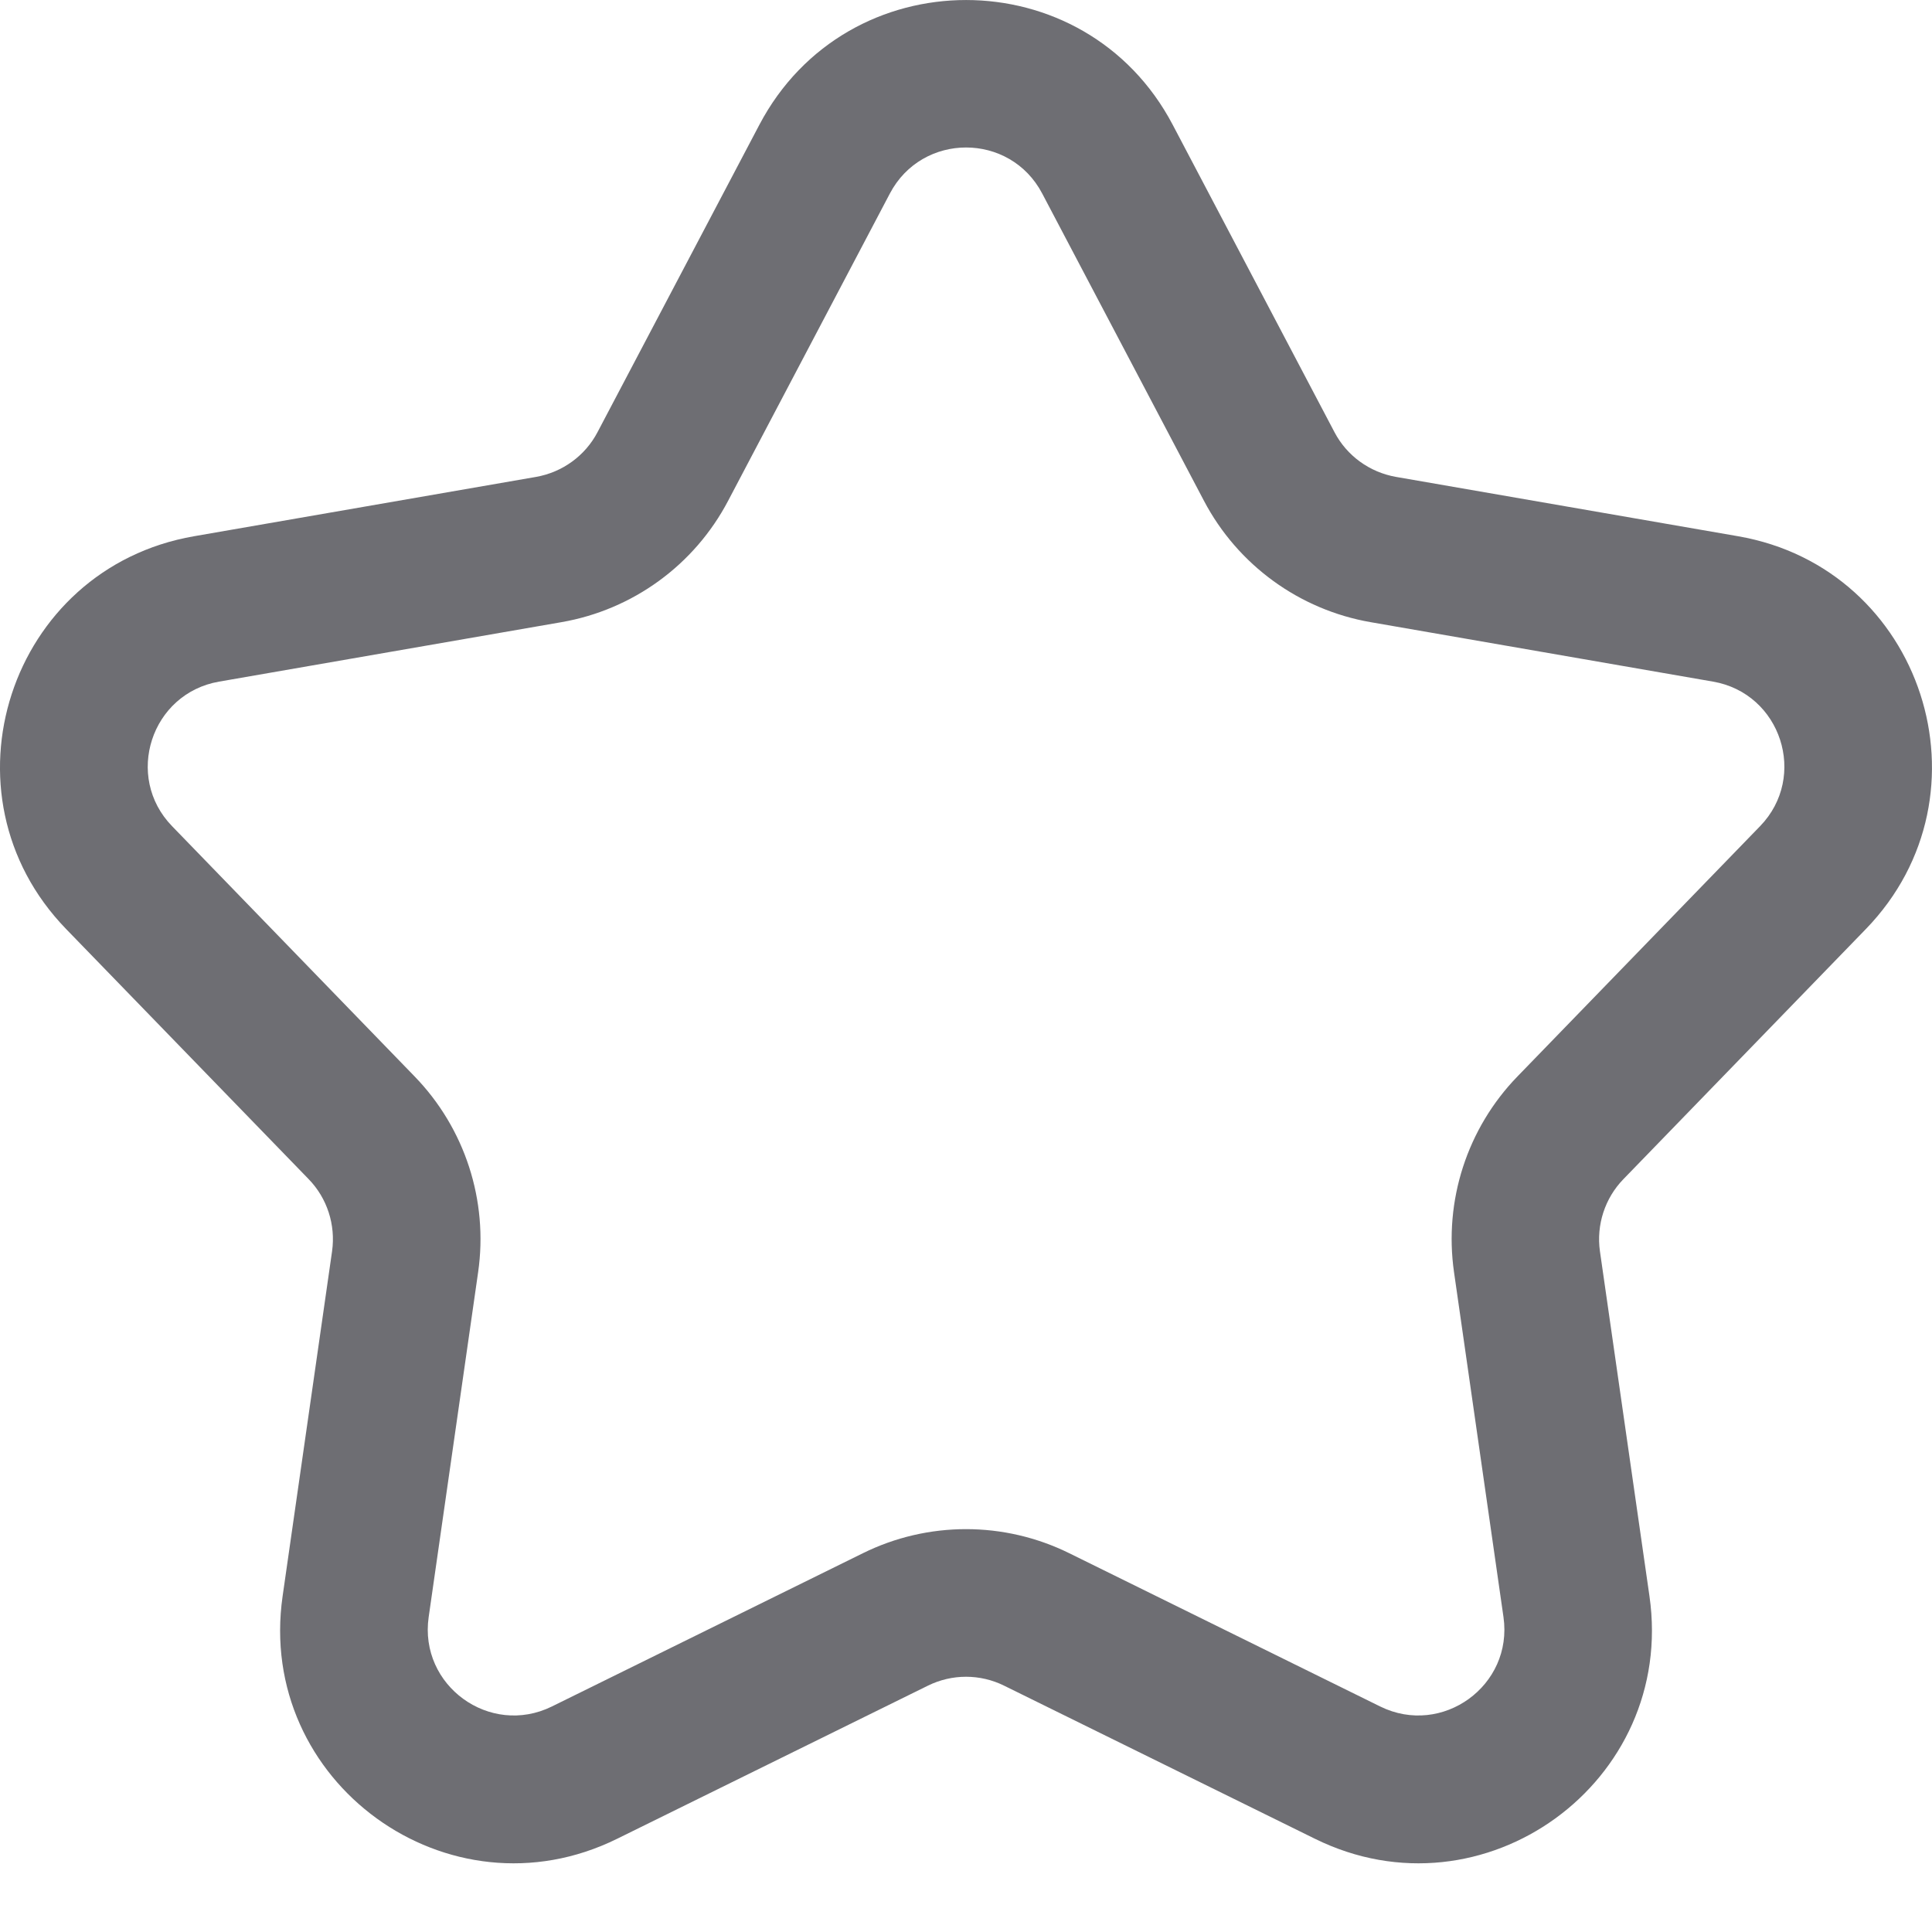 <svg width="25" height="25" viewBox="0 0 25 25" fill="none" xmlns="http://www.w3.org/2000/svg">
<path fill-rule="evenodd" clip-rule="evenodd" d="M9.826 1.615C10.96 -0.538 14.042 -0.538 15.175 1.615L17.268 5.592C17.428 5.898 17.723 6.111 18.064 6.171L22.491 6.939C24.883 7.354 25.834 10.277 24.145 12.021L21.007 15.258C20.767 15.505 20.655 15.85 20.703 16.191L21.344 20.654C21.689 23.061 19.196 24.869 17.016 23.794L12.992 21.812C12.682 21.659 12.319 21.659 12.008 21.812L7.985 23.794C5.805 24.869 3.311 23.061 3.657 20.654L4.297 16.191C4.345 15.85 4.234 15.505 3.994 15.258L0.855 12.021C-0.835 10.278 0.117 7.354 2.51 6.939L6.937 6.171C7.277 6.111 7.572 5.898 7.732 5.592L9.826 1.615ZM13.486 2.504C13.069 1.71 11.933 1.71 11.515 2.504L9.422 6.48C8.986 7.311 8.188 7.891 7.264 8.051L2.836 8.82C1.955 8.972 1.604 10.05 2.227 10.691L5.365 13.929C6.016 14.6 6.32 15.536 6.187 16.462L5.547 20.925C5.42 21.811 6.338 22.477 7.141 22.082L11.165 20.099C12.007 19.683 12.994 19.683 13.837 20.099L17.86 22.082C18.663 22.477 19.582 21.811 19.455 20.925L18.815 16.462C18.682 15.536 18.985 14.6 19.636 13.929L22.775 10.691C23.397 10.05 23.047 8.972 22.166 8.82L17.737 8.051C16.814 7.891 16.016 7.311 15.579 6.48L13.486 2.504Z" fill="#6E6E73"/>
</svg>
